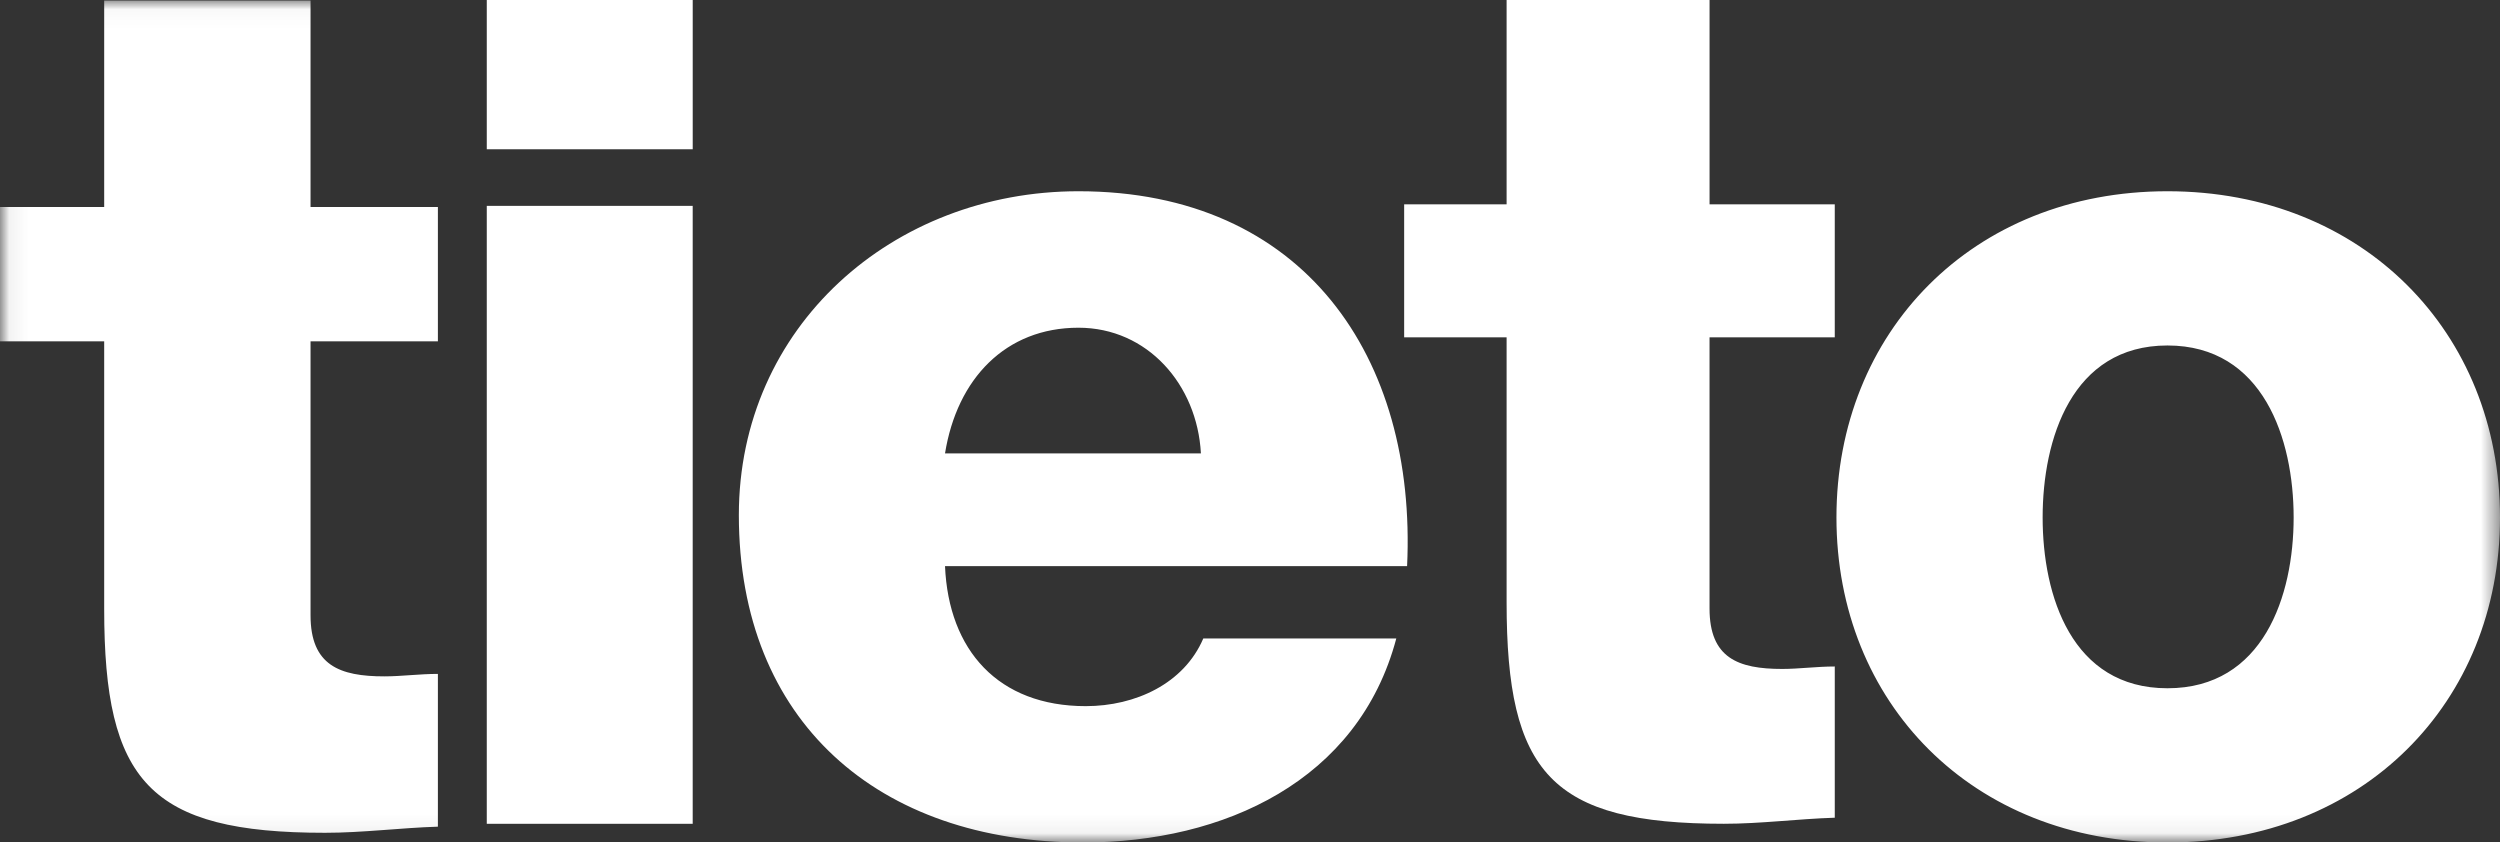 <svg xmlns="http://www.w3.org/2000/svg" xmlns:xlink="http://www.w3.org/1999/xlink" width="133.532" height="45" viewBox="0 0 133.532 45"><rect x="0" y="0" width="133.532" height="45" fill="#333333" stroke="none"/><title>tieto</title><defs><path id="a" d="M.062.03h133.47v44.907H.062V.03z"/></defs><g fill="#fff" fill-rule="evenodd"><mask id="b"><use xlink:href="#a" width="100%" height="100%"/></mask><path d="M64.144 24.217c-.198-3.674-2.854-6.713-6.54-6.713-3.894 0-6.487 2.725-7.128 6.713h13.668zm-13.668 6.02c.19 4.498 2.846 7.48 7.517 7.48 2.656 0 5.249-1.206 6.278-3.614H74.58C72.565 41.705 65.373 45 57.857 45c-10.949 0-18.393-6.462-18.393-17.487 0-10.07 8.22-17.298 18.14-17.298 12.052 0 18.077 8.874 17.553 20.023h-24.68zm65.294 6.525c5.123 0 6.74-4.939 6.74-9.122 0-4.182-1.617-9.187-6.74-9.187-5.113 0-6.667 5.005-6.667 9.187 0 4.183 1.554 9.122 6.667 9.122zm0-26.547c10.434 0 17.762 7.54 17.762 17.425 0 9.886-7.328 17.36-17.762 17.36-10.425 0-17.68-7.474-17.68-17.36 0-9.885 7.255-17.425 17.68-17.425zm-92.381 8.017h-6.802v14.633c0 2.676 1.554 3.262 3.947 3.262.904 0 1.88-.132 2.855-.132v8.16c-2.014.063-4.02.327-6.026.327-9.395 0-11.798-2.744-11.798-11.945V18.232H0v-7.177h5.565V.03h11.022v11.025h6.802v7.177" mask="url(#b)"/><path d="M26 10.995h10.999V44H26V10.995zM26 0h11v7.973H26V0zm72 18.017h-6.689v14.484c0 2.648 1.528 3.229 3.882 3.229.889 0 1.848-.131 2.807-.131v8.077c-1.98.063-3.953.324-5.925.324-9.24 0-11.603-2.716-11.603-11.824V18.017H75v-7.104h5.472V0h10.84v10.913H98v7.104"/></g></svg>